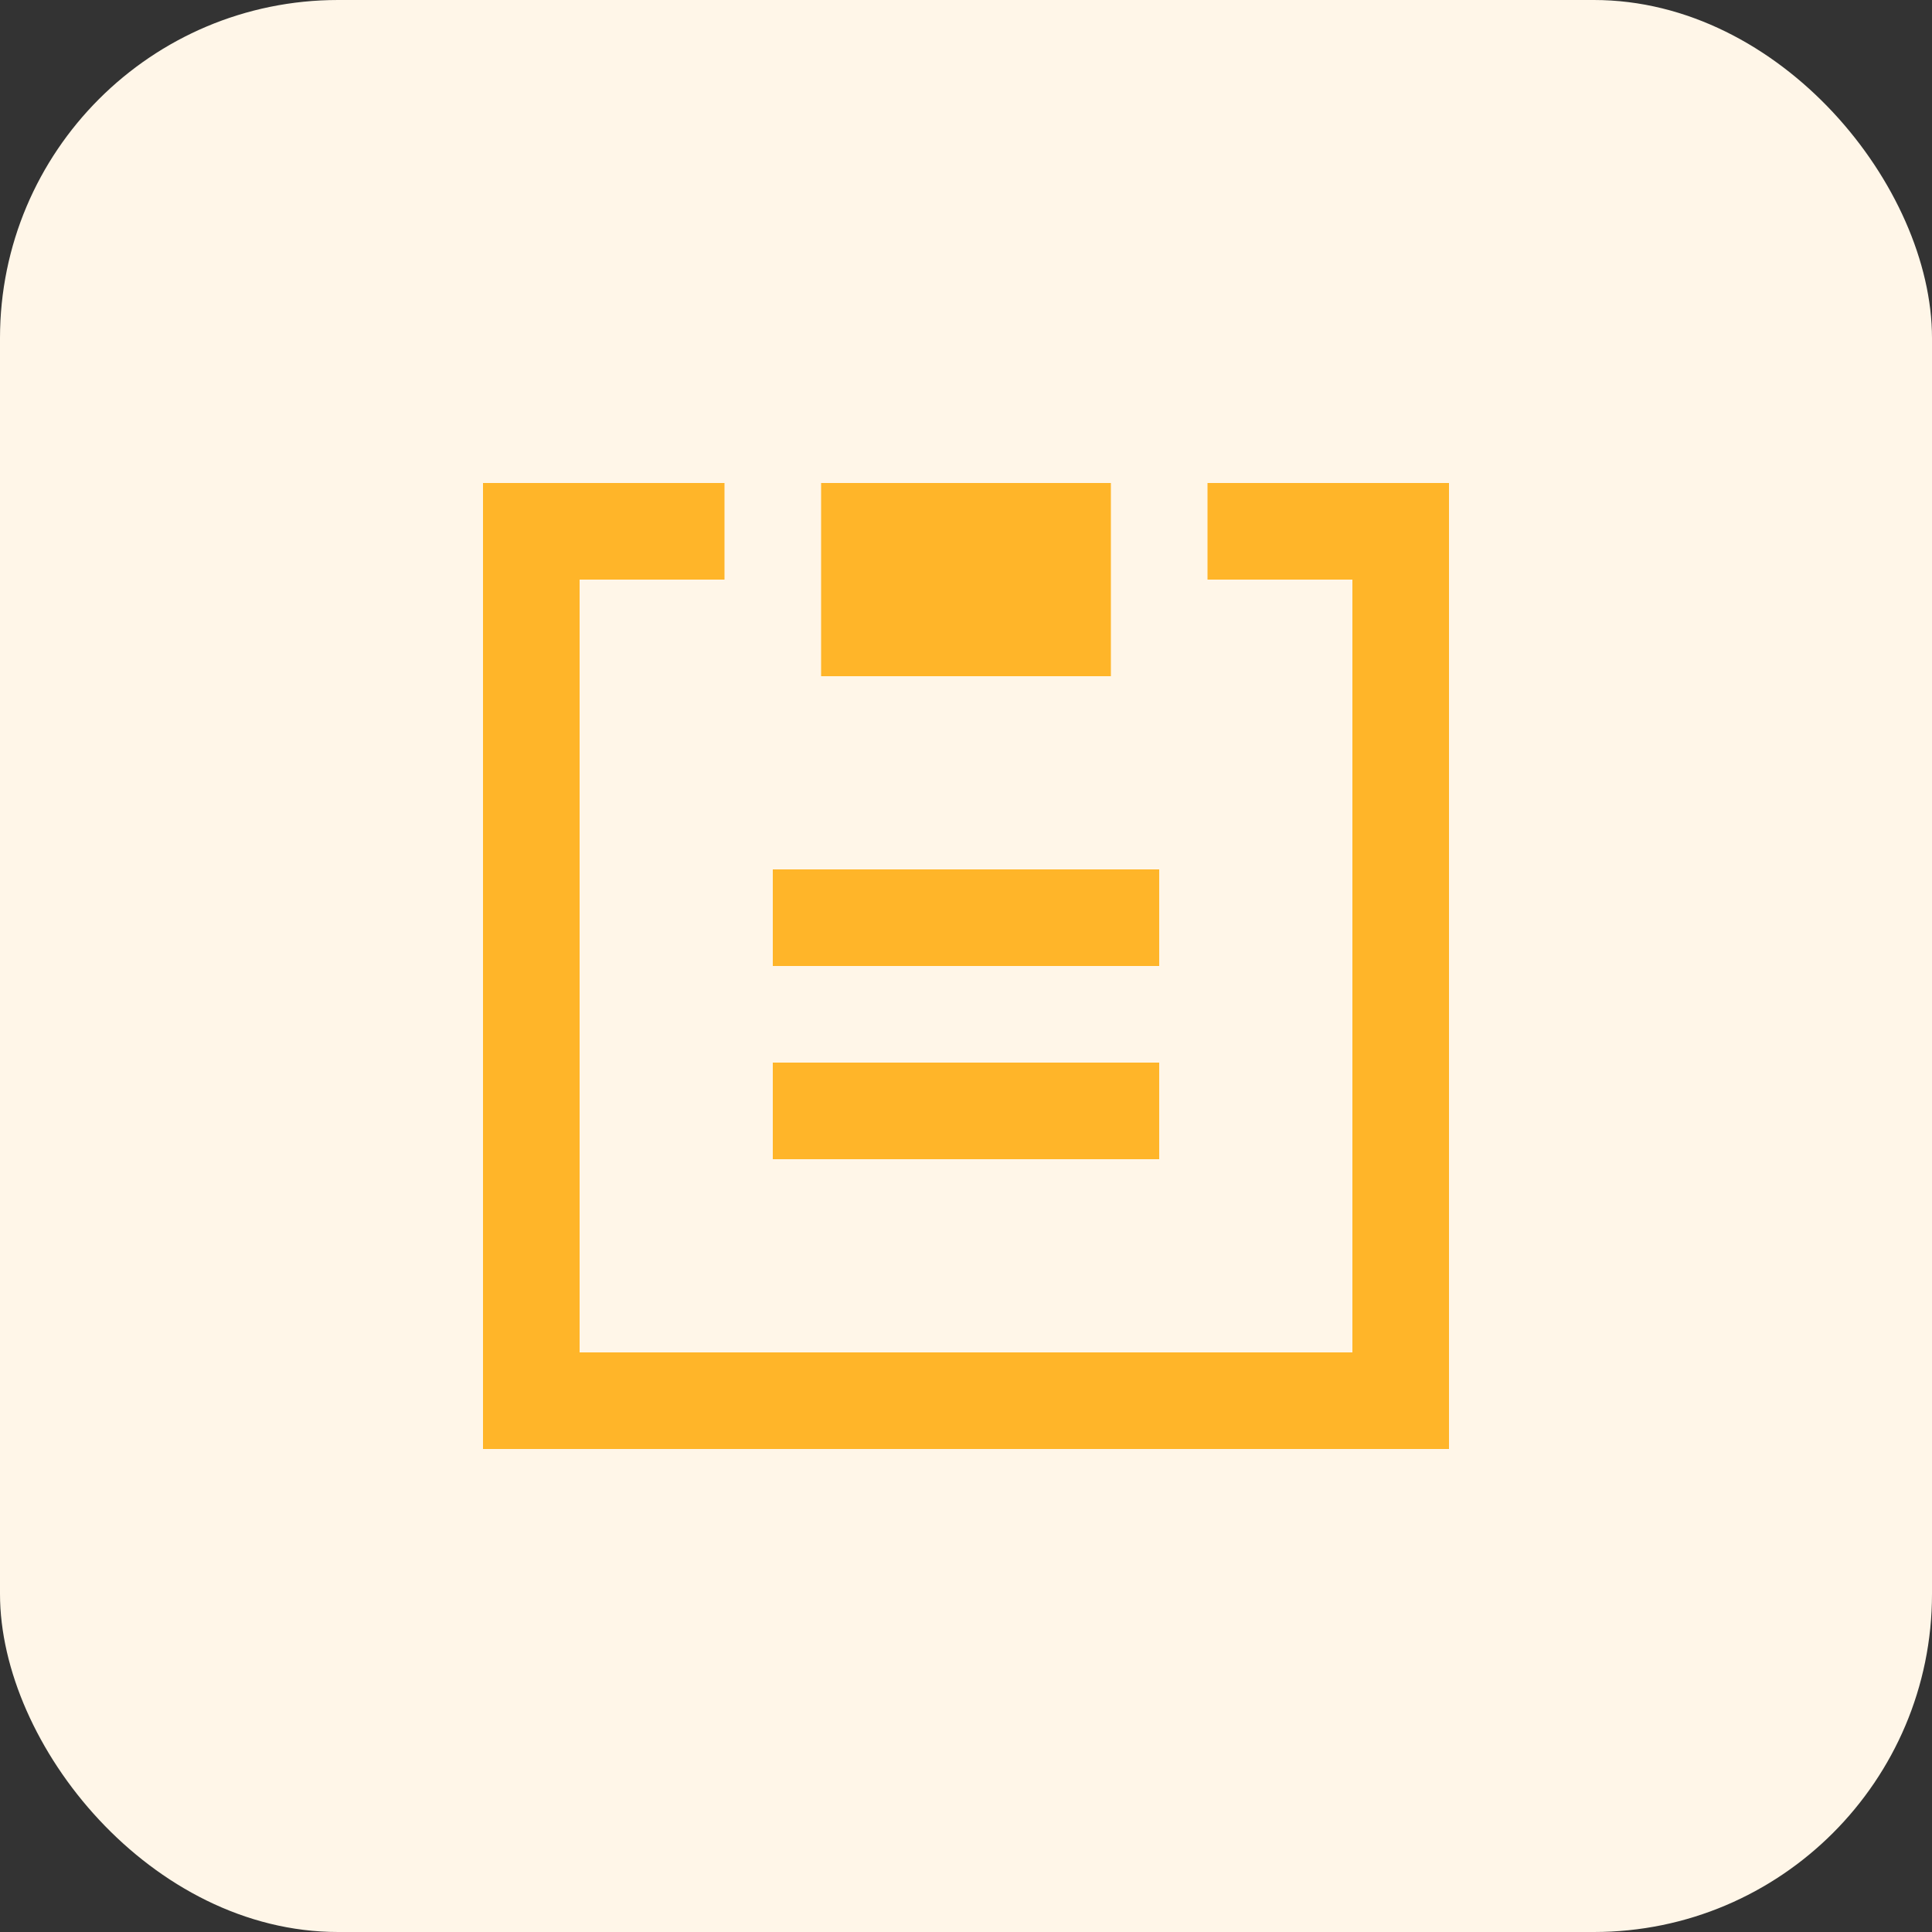 <svg width="40" height="40" viewBox="0 0 40 40" fill="none" xmlns="http://www.w3.org/2000/svg">
<rect x="0" y="0" width="40" height="40" fill="#333333" stroke="none"/>
<rect width="40" height="40" rx="7" fill="#FFF6E8"/>
<path fill-rule="evenodd" clip-rule="evenodd" d="M16 20H24V18H16V20ZM16 24H24V22H16V24ZM17 14H23V10H17V14ZM30 10V30H10V10H15V12H12V28H28V12H25V10H30Z" fill="#FFB529"/>
</svg>
